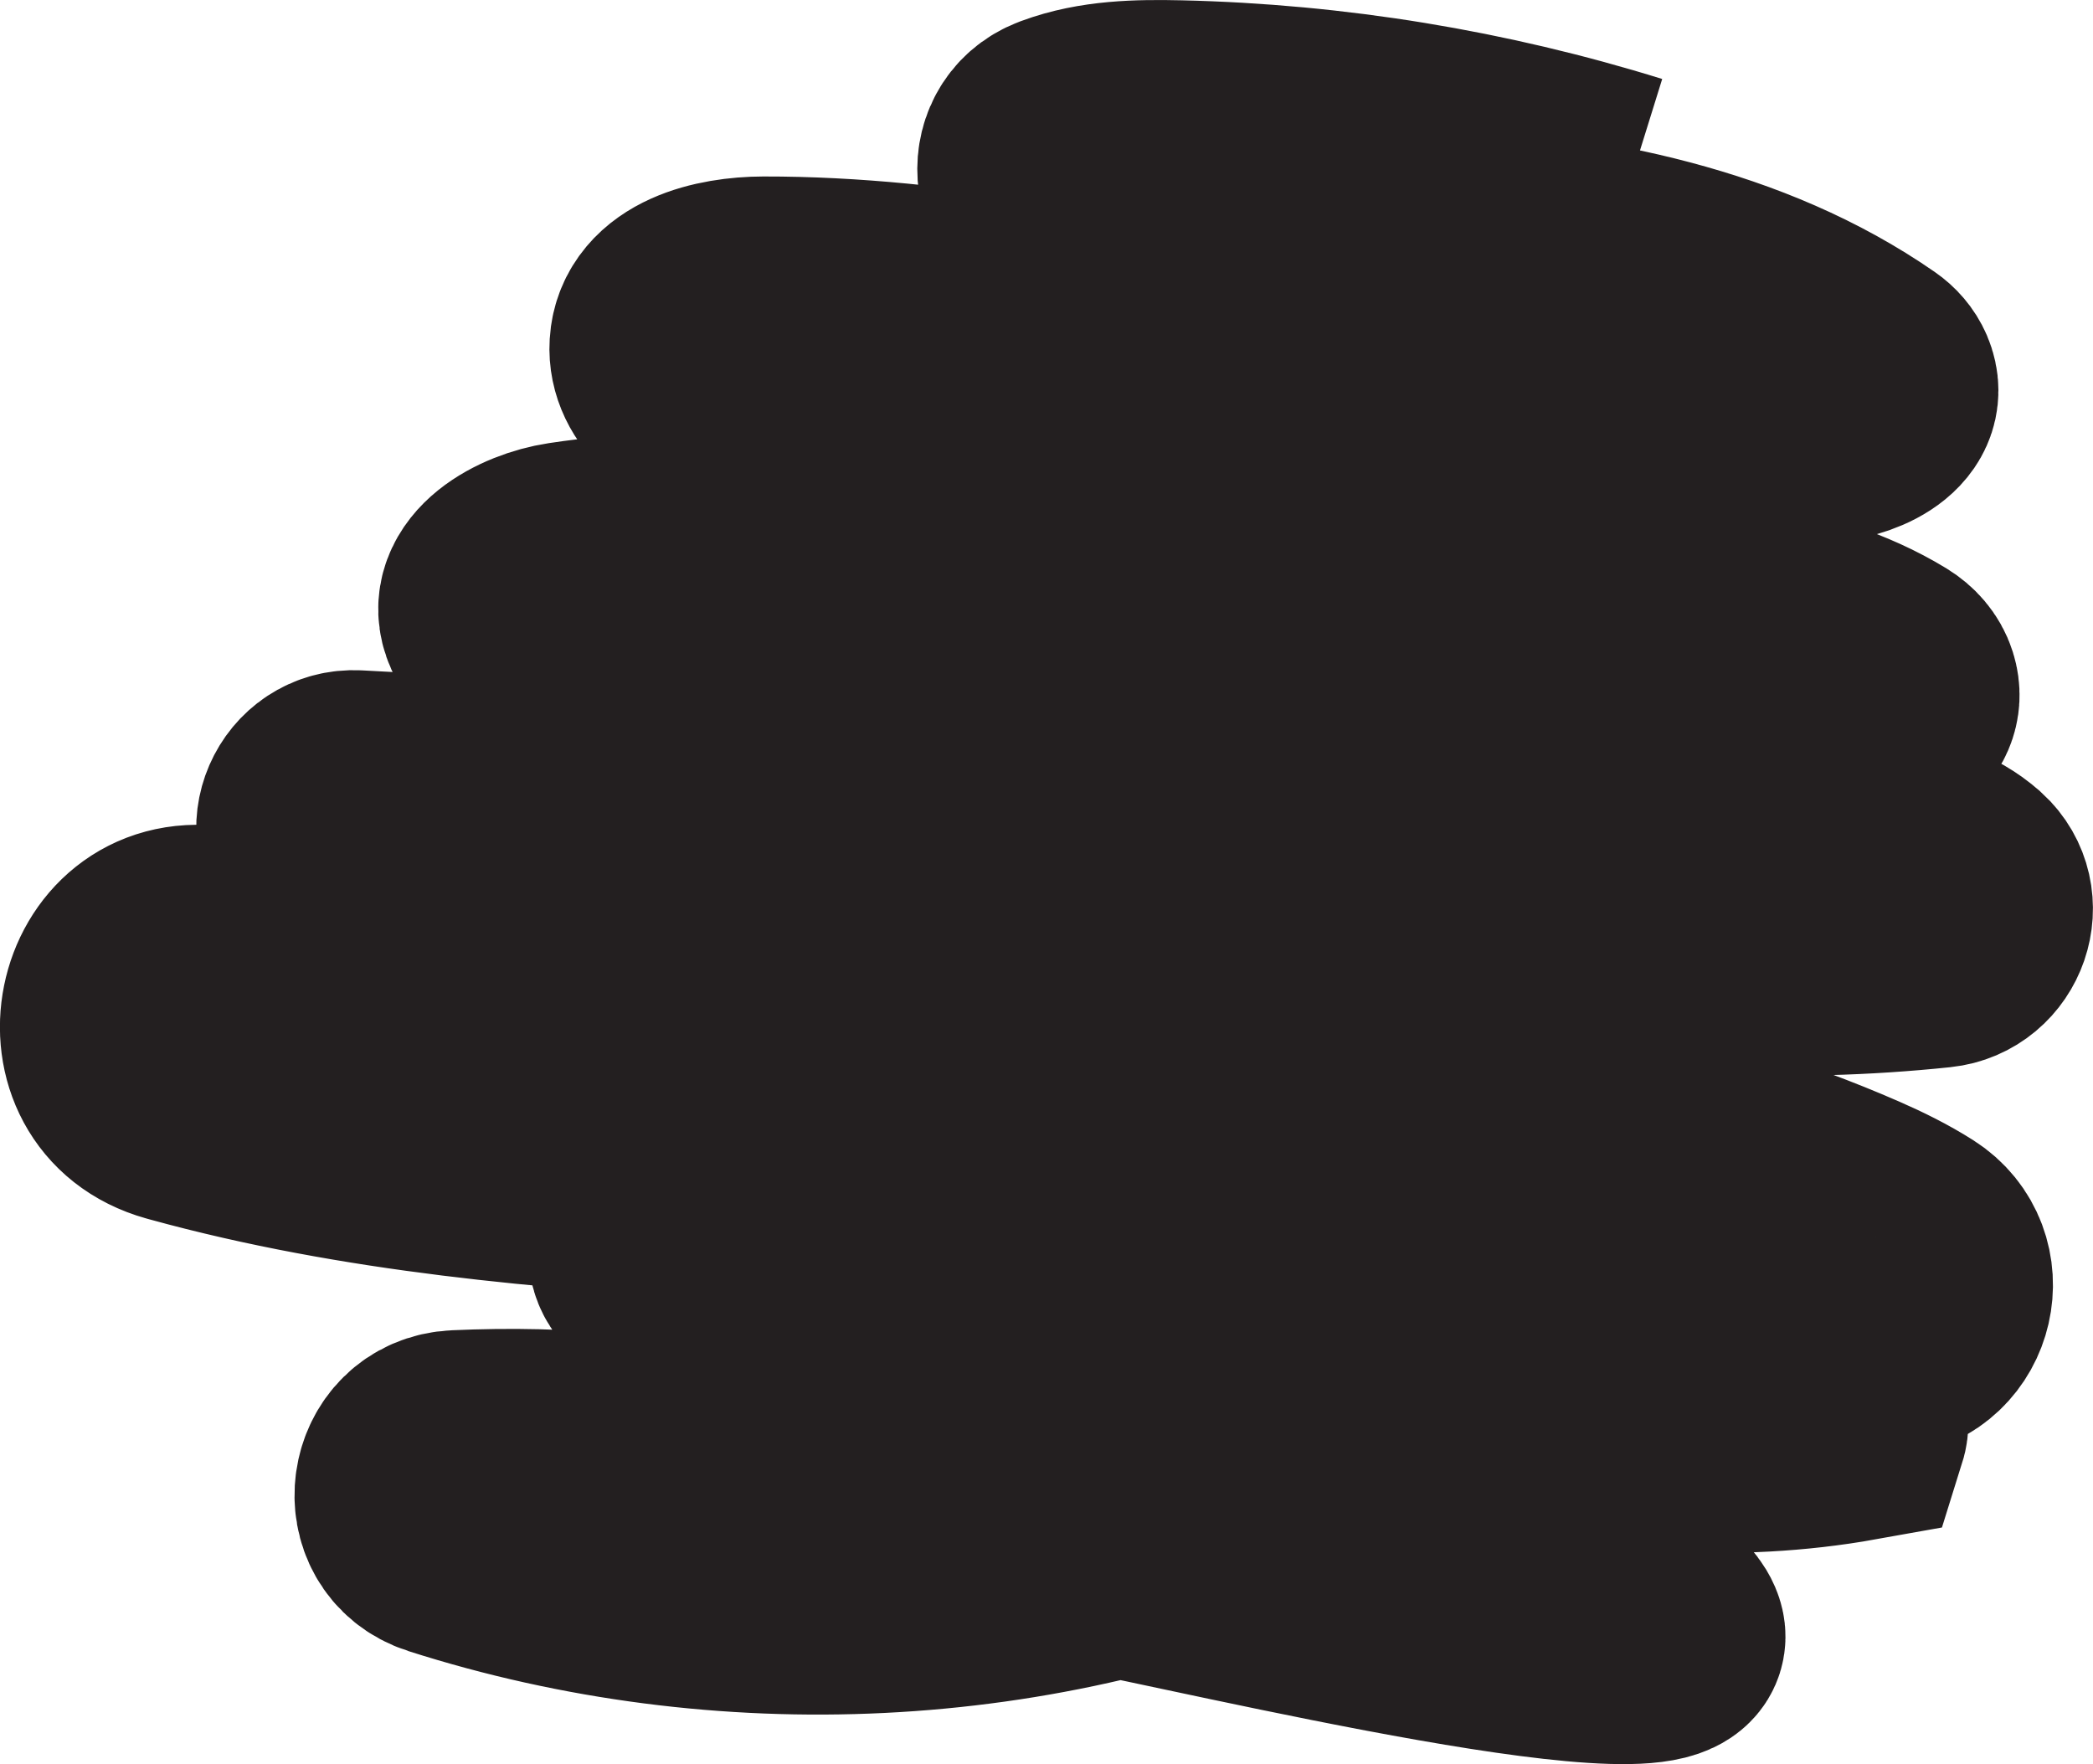 <?xml version="1.0" encoding="UTF-8"?>
<svg id="Layer_1" data-name="Layer 1" xmlns="http://www.w3.org/2000/svg" viewBox="0 0 436.92 368.25">
  <defs>
    <style>
      .cls-1 {
        fill: none;
        stroke: #231f20;
        stroke-miterlimit: 10;
        stroke-width: 46px;
      }
    </style>
  </defs>
  <path class="cls-1" d="M340.16,38.45c-30.42-9.46-62.16-14.66-94.01-15.39-8.43-.19-17.08-.04-24.99,2.9-.08.03-.16.06-.24.09-9.99,3.8-7.81,18.64,2.84,19.5,24.92,2.02,50.08,1.54,75.06,3.23,32.26,2.19,65.33,8.43,91.96,26.89,1.23.85,2.26,2.01,2.85,3.39,2.95,6.94-6.75,11.01-13.82,11.25-74.32,2.48-146.08-30.59-220.43-30.47-9.21.02-21.1,2.86-21.67,12.31-.23,3.71,1.58,7.23,4.44,9.6,5.62,4.67,12.77,5.01,19.64,5.56,57.82,4.63,112.5,28.65,170.02,36.14,21.42,2.79,43.95,3.51,62.53,14.83,1.8,1.1,3.28,2.73,3.91,4.74,2.1,6.68-6.06,10.63-12.51,11.63-30.54,4.7-61.63-1.97-91.41-10.18-57.92-15.98-116.93-38.18-176.34-29.22-8.27,1.25-18.91,7.06-15.31,15.07,1.21,2.7,3.71,4.6,6.55,5.4,12.43,3.51,25.34,4.57,38.19,5.6,82.83,6.62,166.29,12.49,246.64,33.67,5.88,1.55,11.96,3.3,16.49,7.35.05.04.09.08.14.12,6.39,5.85,2.67,16.54-5.95,17.44-31.33,3.29-63.18,1.65-94.01-4.85-25.24-5.33-49.71-13.86-74.97-19.08-28.74-5.94-58.17-7.53-87.47-9.1l-73.88-3.96c-9.14-.49-14.05,10.77-7.32,16.98.05.04.1.09.15.13,4.9,4.42,11.35,6.63,17.61,8.7,25.69,8.48,51.6,16.46,78.11,21.84,72.46,14.72,152.47,9.07,224.34,40.49,4.16,1.82,8.4,3.9,12.29,6.38,10.22,6.51,6.62,22.29-5.43,23.69-.07,0-.15.02-.22.03-31.06,3.58-62.68,7.15-93.4,1.35-17.64-3.33-34.55-9.67-51.36-15.99-44.51-16.73-89.02-33.45-133.53-50.18-21.14-7.94-42.43-15.93-64.66-19.89-2.24-.4-4.49-.76-6.76-1.06-23.1-3.16-29.95,30.59-7.48,36.83.2.06.41.11.61.17,75.97,20.89,156.97,12.97,234.43,27.39,23.74,4.42,47.04,10.92,70.29,17.42,11.22,3.13,22.44,6.26,33.66,9.4,6.11,1.71,13.78,6.04,11.88,12.09-51.81,9.28-103.99-9.22-154.26-24.82-30.37-9.42-62.63-17.8-94.15-18.55-7.61-.18-8.09,11.14-.5,11.71,3.43.26,6.85.56,10.27.91,26.73,2.76,53.02,8.65,79.24,14.53,31.27,7.01,62.95,14.17,91.41,28.9,5.27,2.72,10.74,6.16,14.27,10.74,4.02,5.22,8.26,10.26,12.96,14.88,21.03,20.64-79.57-2.93-114.69-10.11-34.79-7.12-68.09-21.3-103.38-25.28-11.11-1.25-22.28-1.42-33.44-.92-12.6.56-15.06,18.26-3.05,22.1,58.7,18.77,124.39,15.88,180.74-9.28"/>
</svg>